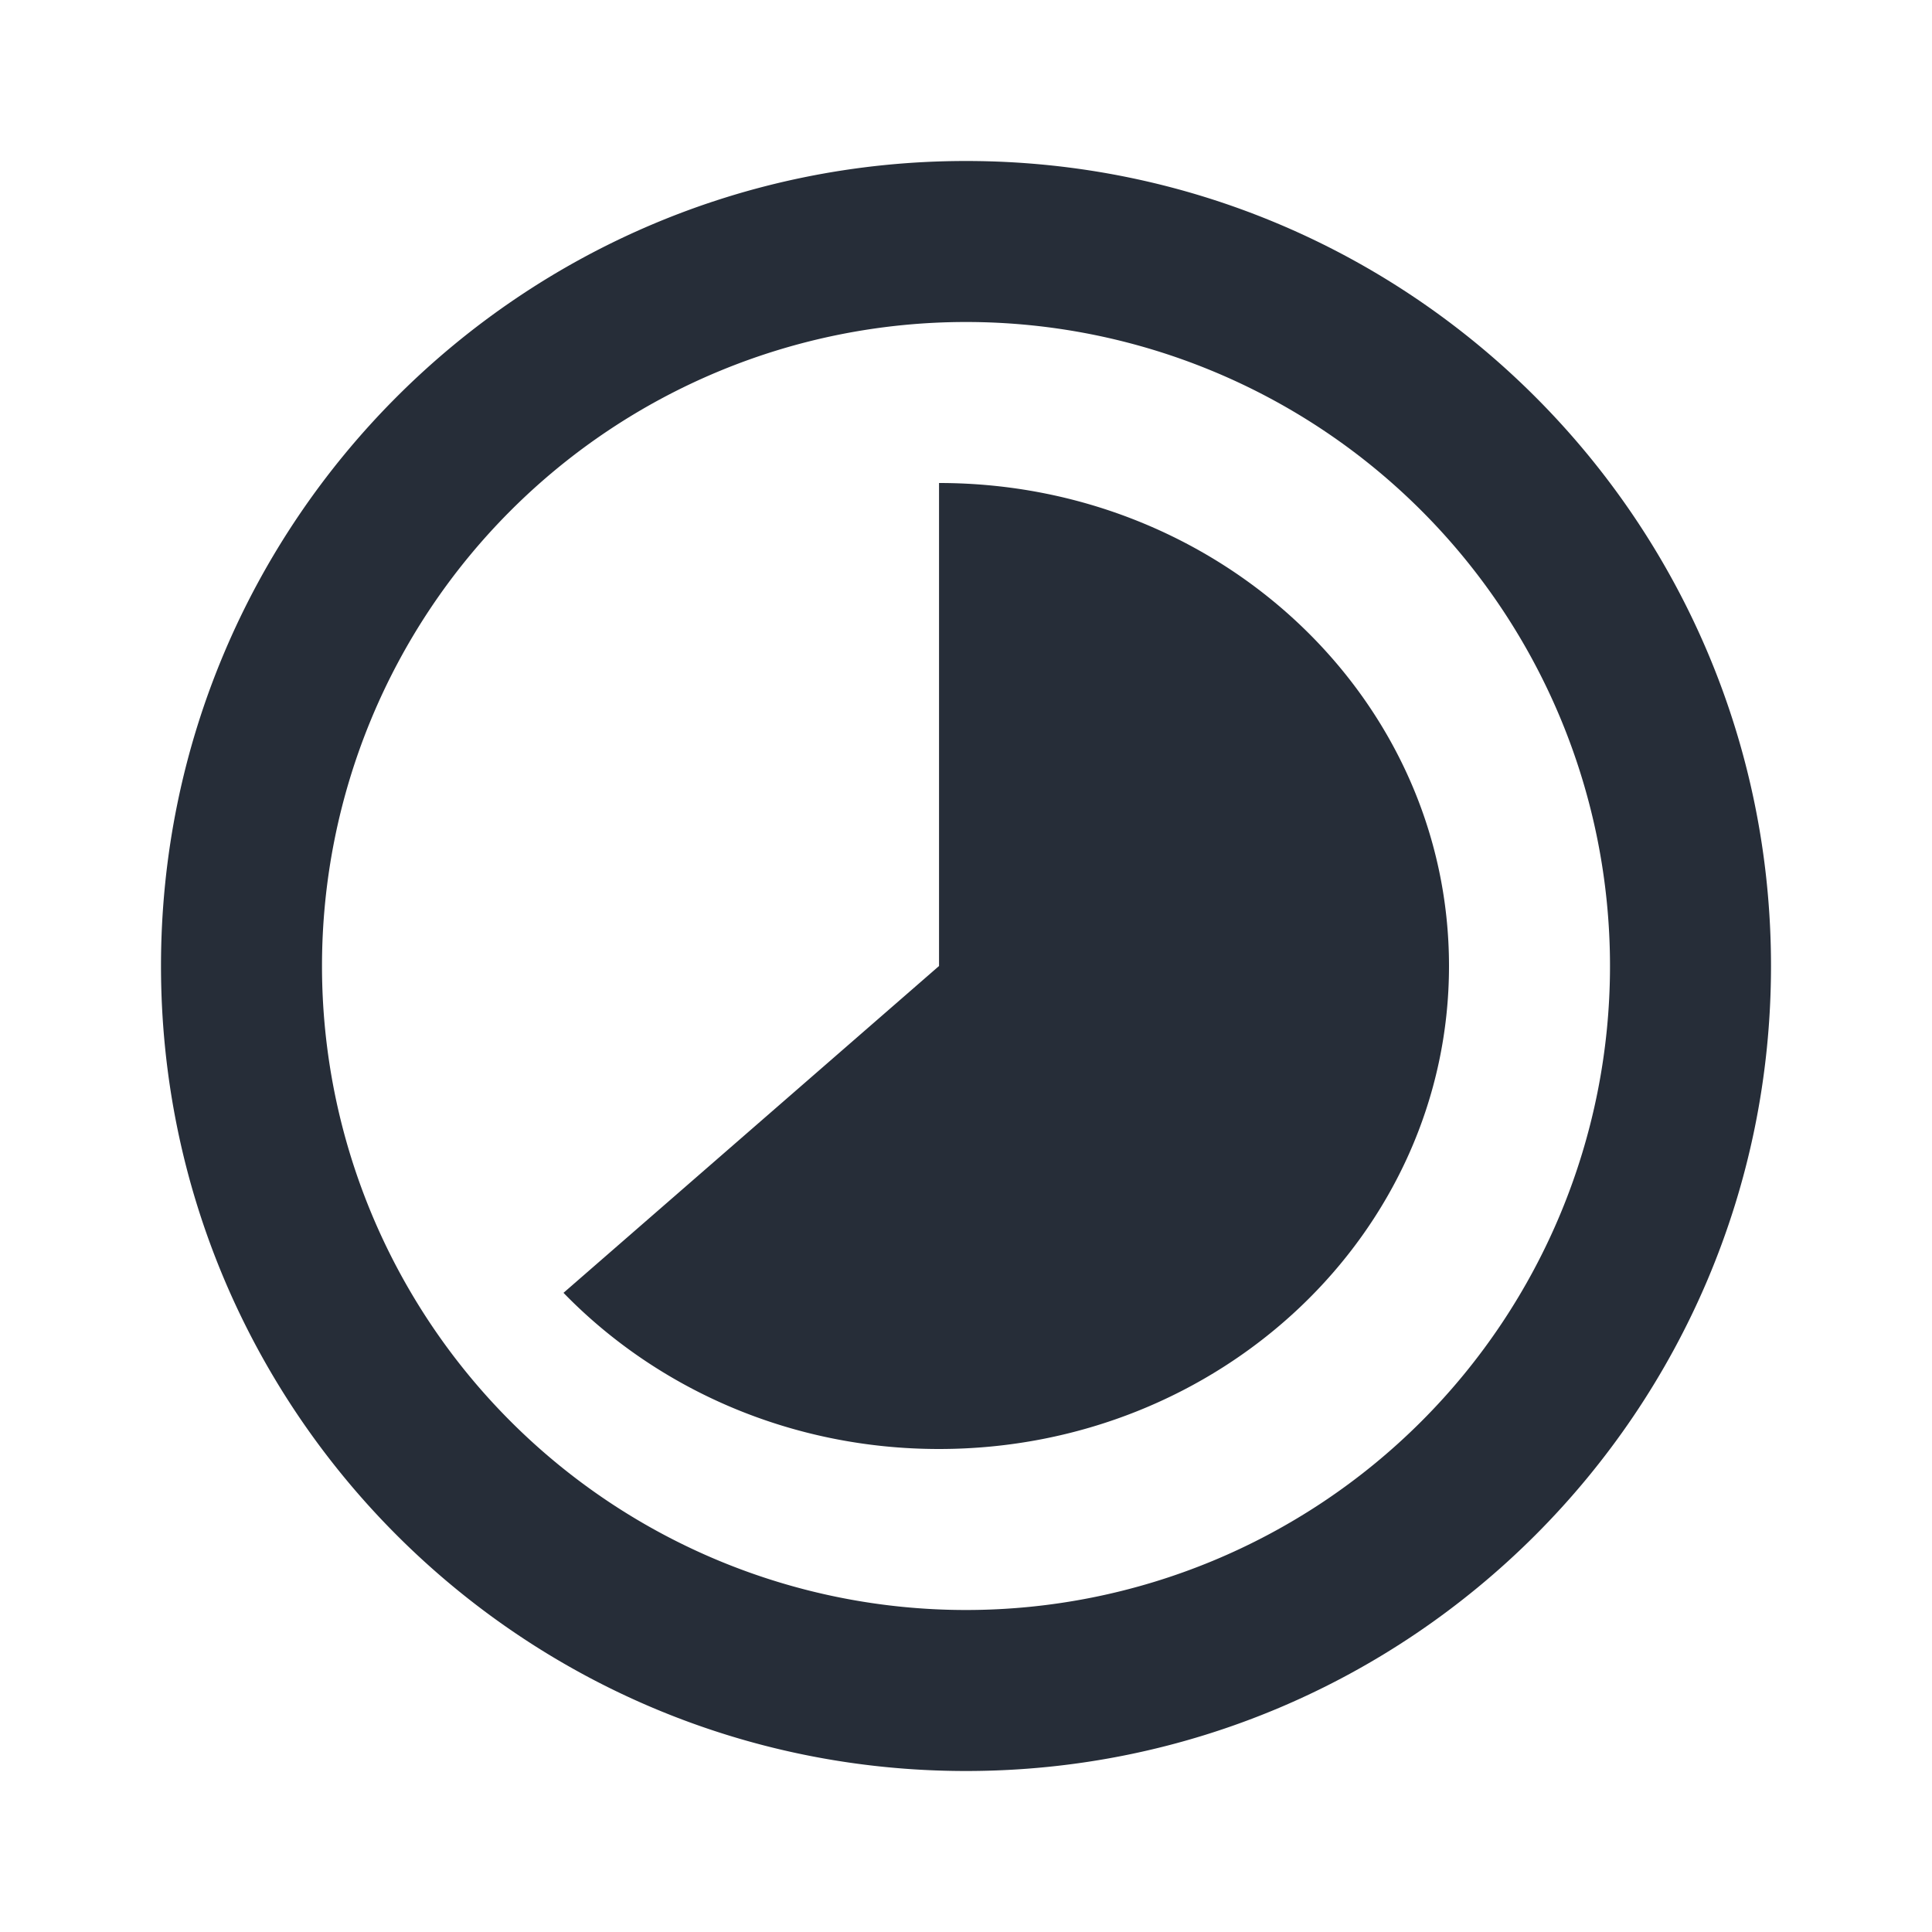 <svg viewBox="0 0 24 24" xmlns="http://www.w3.org/2000/svg"><path d="M4 12a8 8 0 1116 0 8 8 0 01-16 0zm8-10C6.477 2 2 6.477 2 12s4.477 10 10 10 10-4.477 10-10S17.523 2 12 2zm-.335 16C15.164 18 18 15.314 18 12s-2.836-6-6.335-6v6L7 16.06C8.158 17.252 9.82 18 11.665 18z" fill="#262d38" fill-rule="evenodd"/></svg>